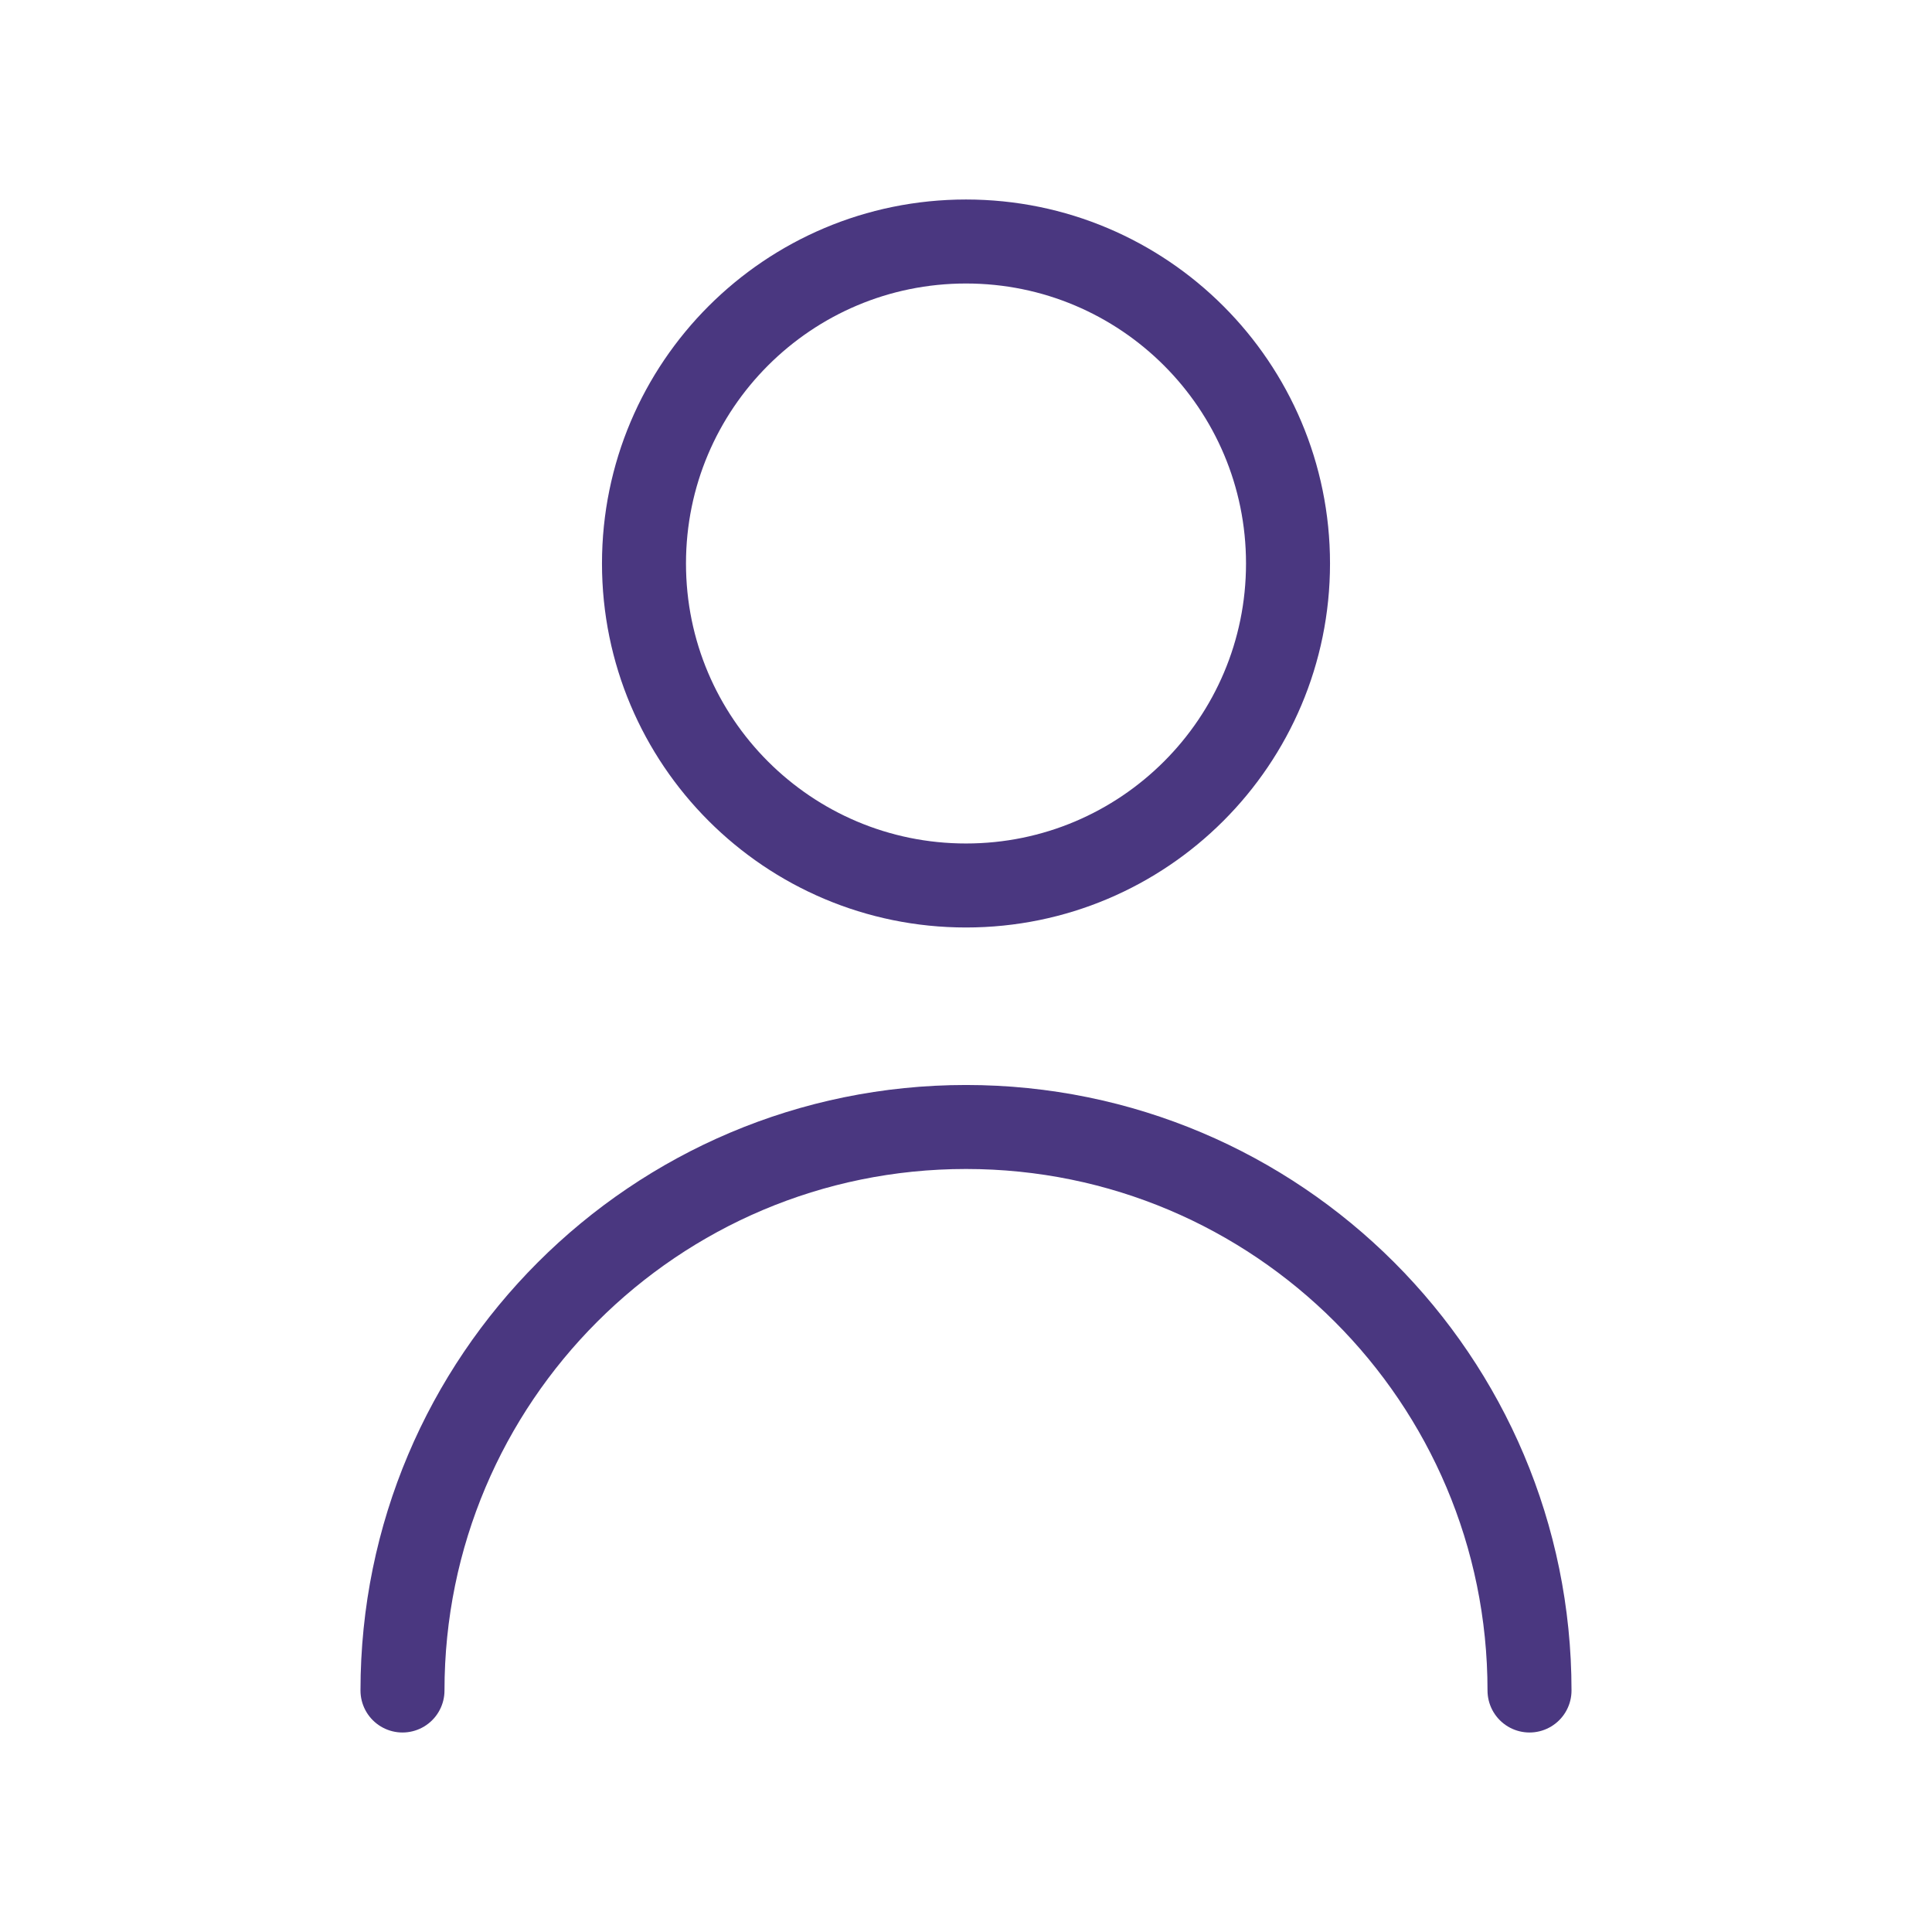 <svg width="46" height="46" viewBox="0 0 46 46" fill="none" xmlns="http://www.w3.org/2000/svg">
<path d="M9.583 40.25C9.583 32.84 15.59 26.833 23 26.833C30.41 26.833 36.417 32.84 36.417 40.25" stroke="#4A3780" stroke-width="2" stroke-linecap="round" stroke-linejoin="round"/>
<path d="M23 21.083C27.234 21.083 30.667 17.651 30.667 13.417C30.667 9.182 27.234 5.75 23 5.75C18.766 5.75 15.333 9.182 15.333 13.417C15.333 17.651 18.766 21.083 23 21.083Z" stroke="#4A3780" stroke-width="2" stroke-linecap="round" stroke-linejoin="round"/>
</svg>
